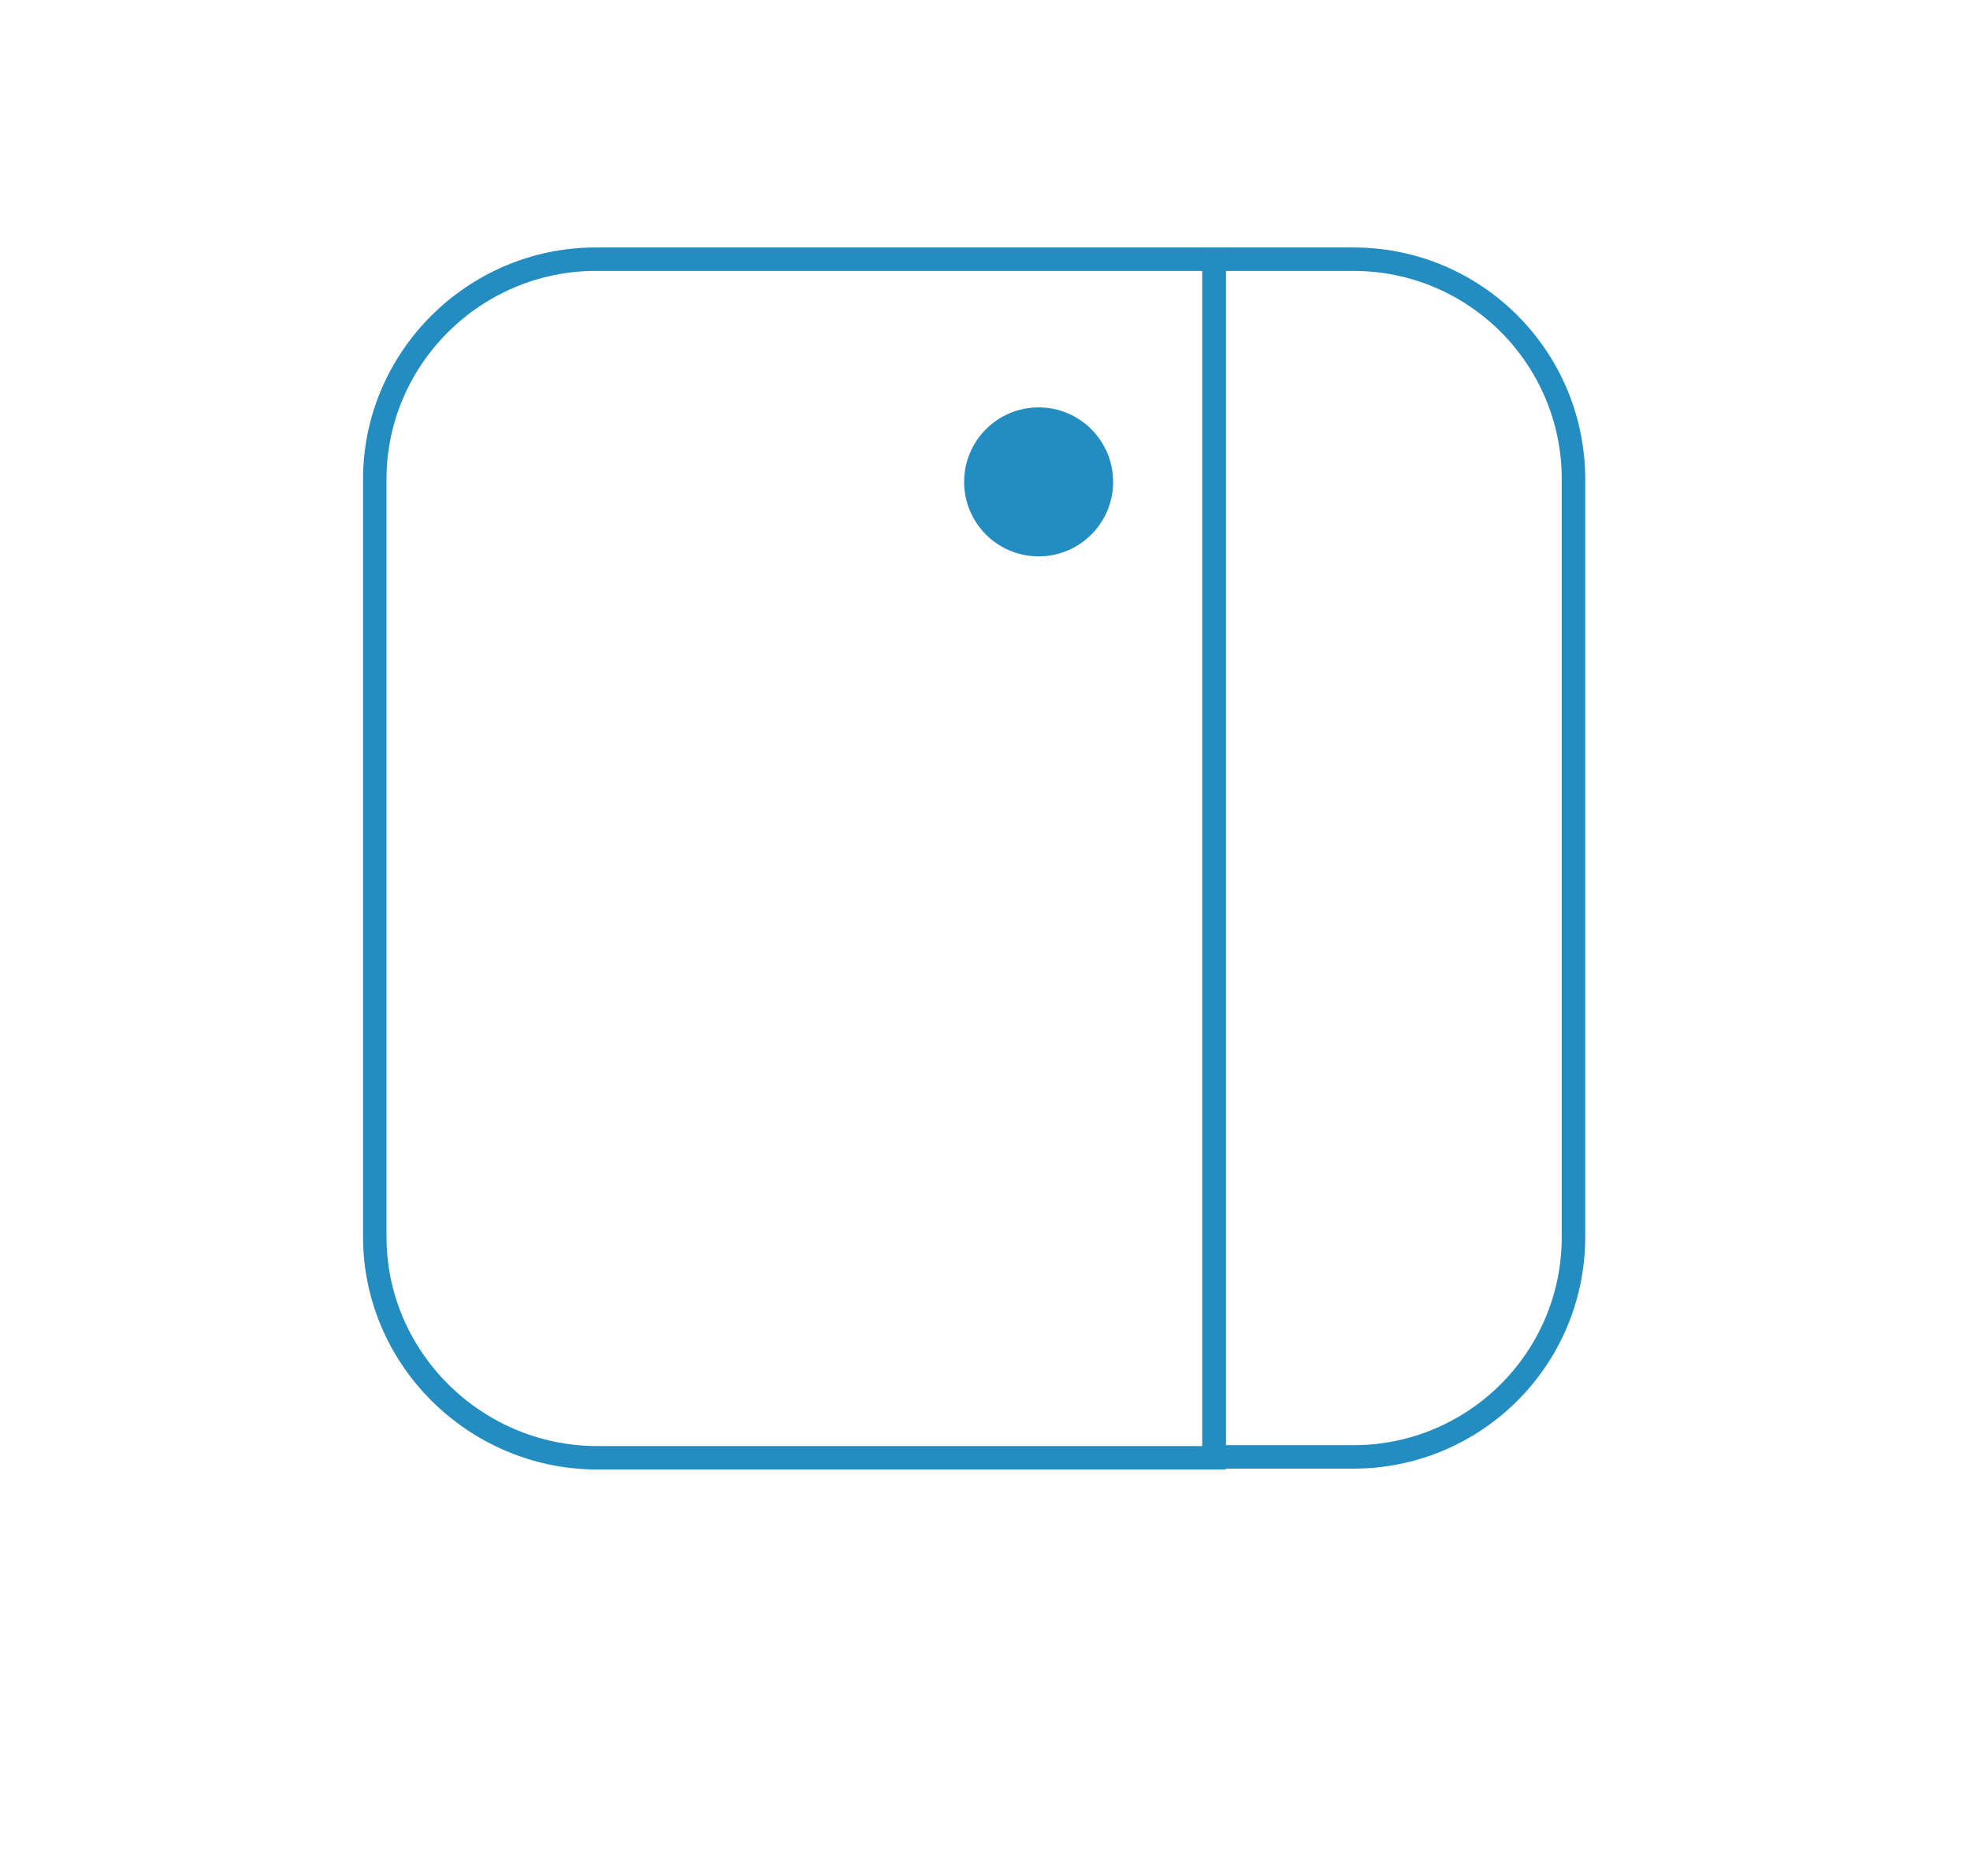 <svg width="84" height="80" viewBox="0 0 84 80" fill="none" xmlns="http://www.w3.org/2000/svg">
<g filter="url(#filter0_d)">
<rect x="4" width="76" height="72" rx="12" fill="white"/>
</g>
<path d="M15.98 52.743V20.44C15.98 15.27 20.233 11.053 25.403 11.053H51.767V62.167H25.403C20.233 62.13 15.98 57.913 15.98 52.743Z" stroke="#238DC1" stroke-miterlimit="10"/>
<path d="M67.093 52.743C67.093 57.95 62.877 62.13 57.707 62.13H51.767V11.053H57.707C62.913 11.053 67.093 15.27 67.093 20.44V52.743Z" stroke="#238DC1" stroke-miterlimit="10"/>
<path d="M44.286 23.227C45.765 23.227 46.963 22.028 46.963 20.55C46.963 19.072 45.765 17.873 44.286 17.873C42.808 17.873 41.61 19.072 41.61 20.55C41.61 22.028 42.808 23.227 44.286 23.227Z" fill="#238DC1" stroke="#238DC1" stroke-miterlimit="10"/>
<defs>
<filter id="filter0_d" x="0" y="0" width="84" height="80" filterUnits="userSpaceOnUse" color-interpolation-filters="sRGB">
<feFlood flood-opacity="0" result="BackgroundImageFix"/>
<feColorMatrix in="SourceAlpha" type="matrix" values="0 0 0 0 0 0 0 0 0 0 0 0 0 0 0 0 0 0 127 0"/>
<feOffset dy="4"/>
<feGaussianBlur stdDeviation="2"/>
<feColorMatrix type="matrix" values="0 0 0 0 0 0 0 0 0 0 0 0 0 0 0 0 0 0 0.3 0"/>
<feBlend mode="normal" in2="BackgroundImageFix" result="effect1_dropShadow"/>
<feBlend mode="normal" in="SourceGraphic" in2="effect1_dropShadow" result="shape"/>
</filter>
</defs>
</svg>

